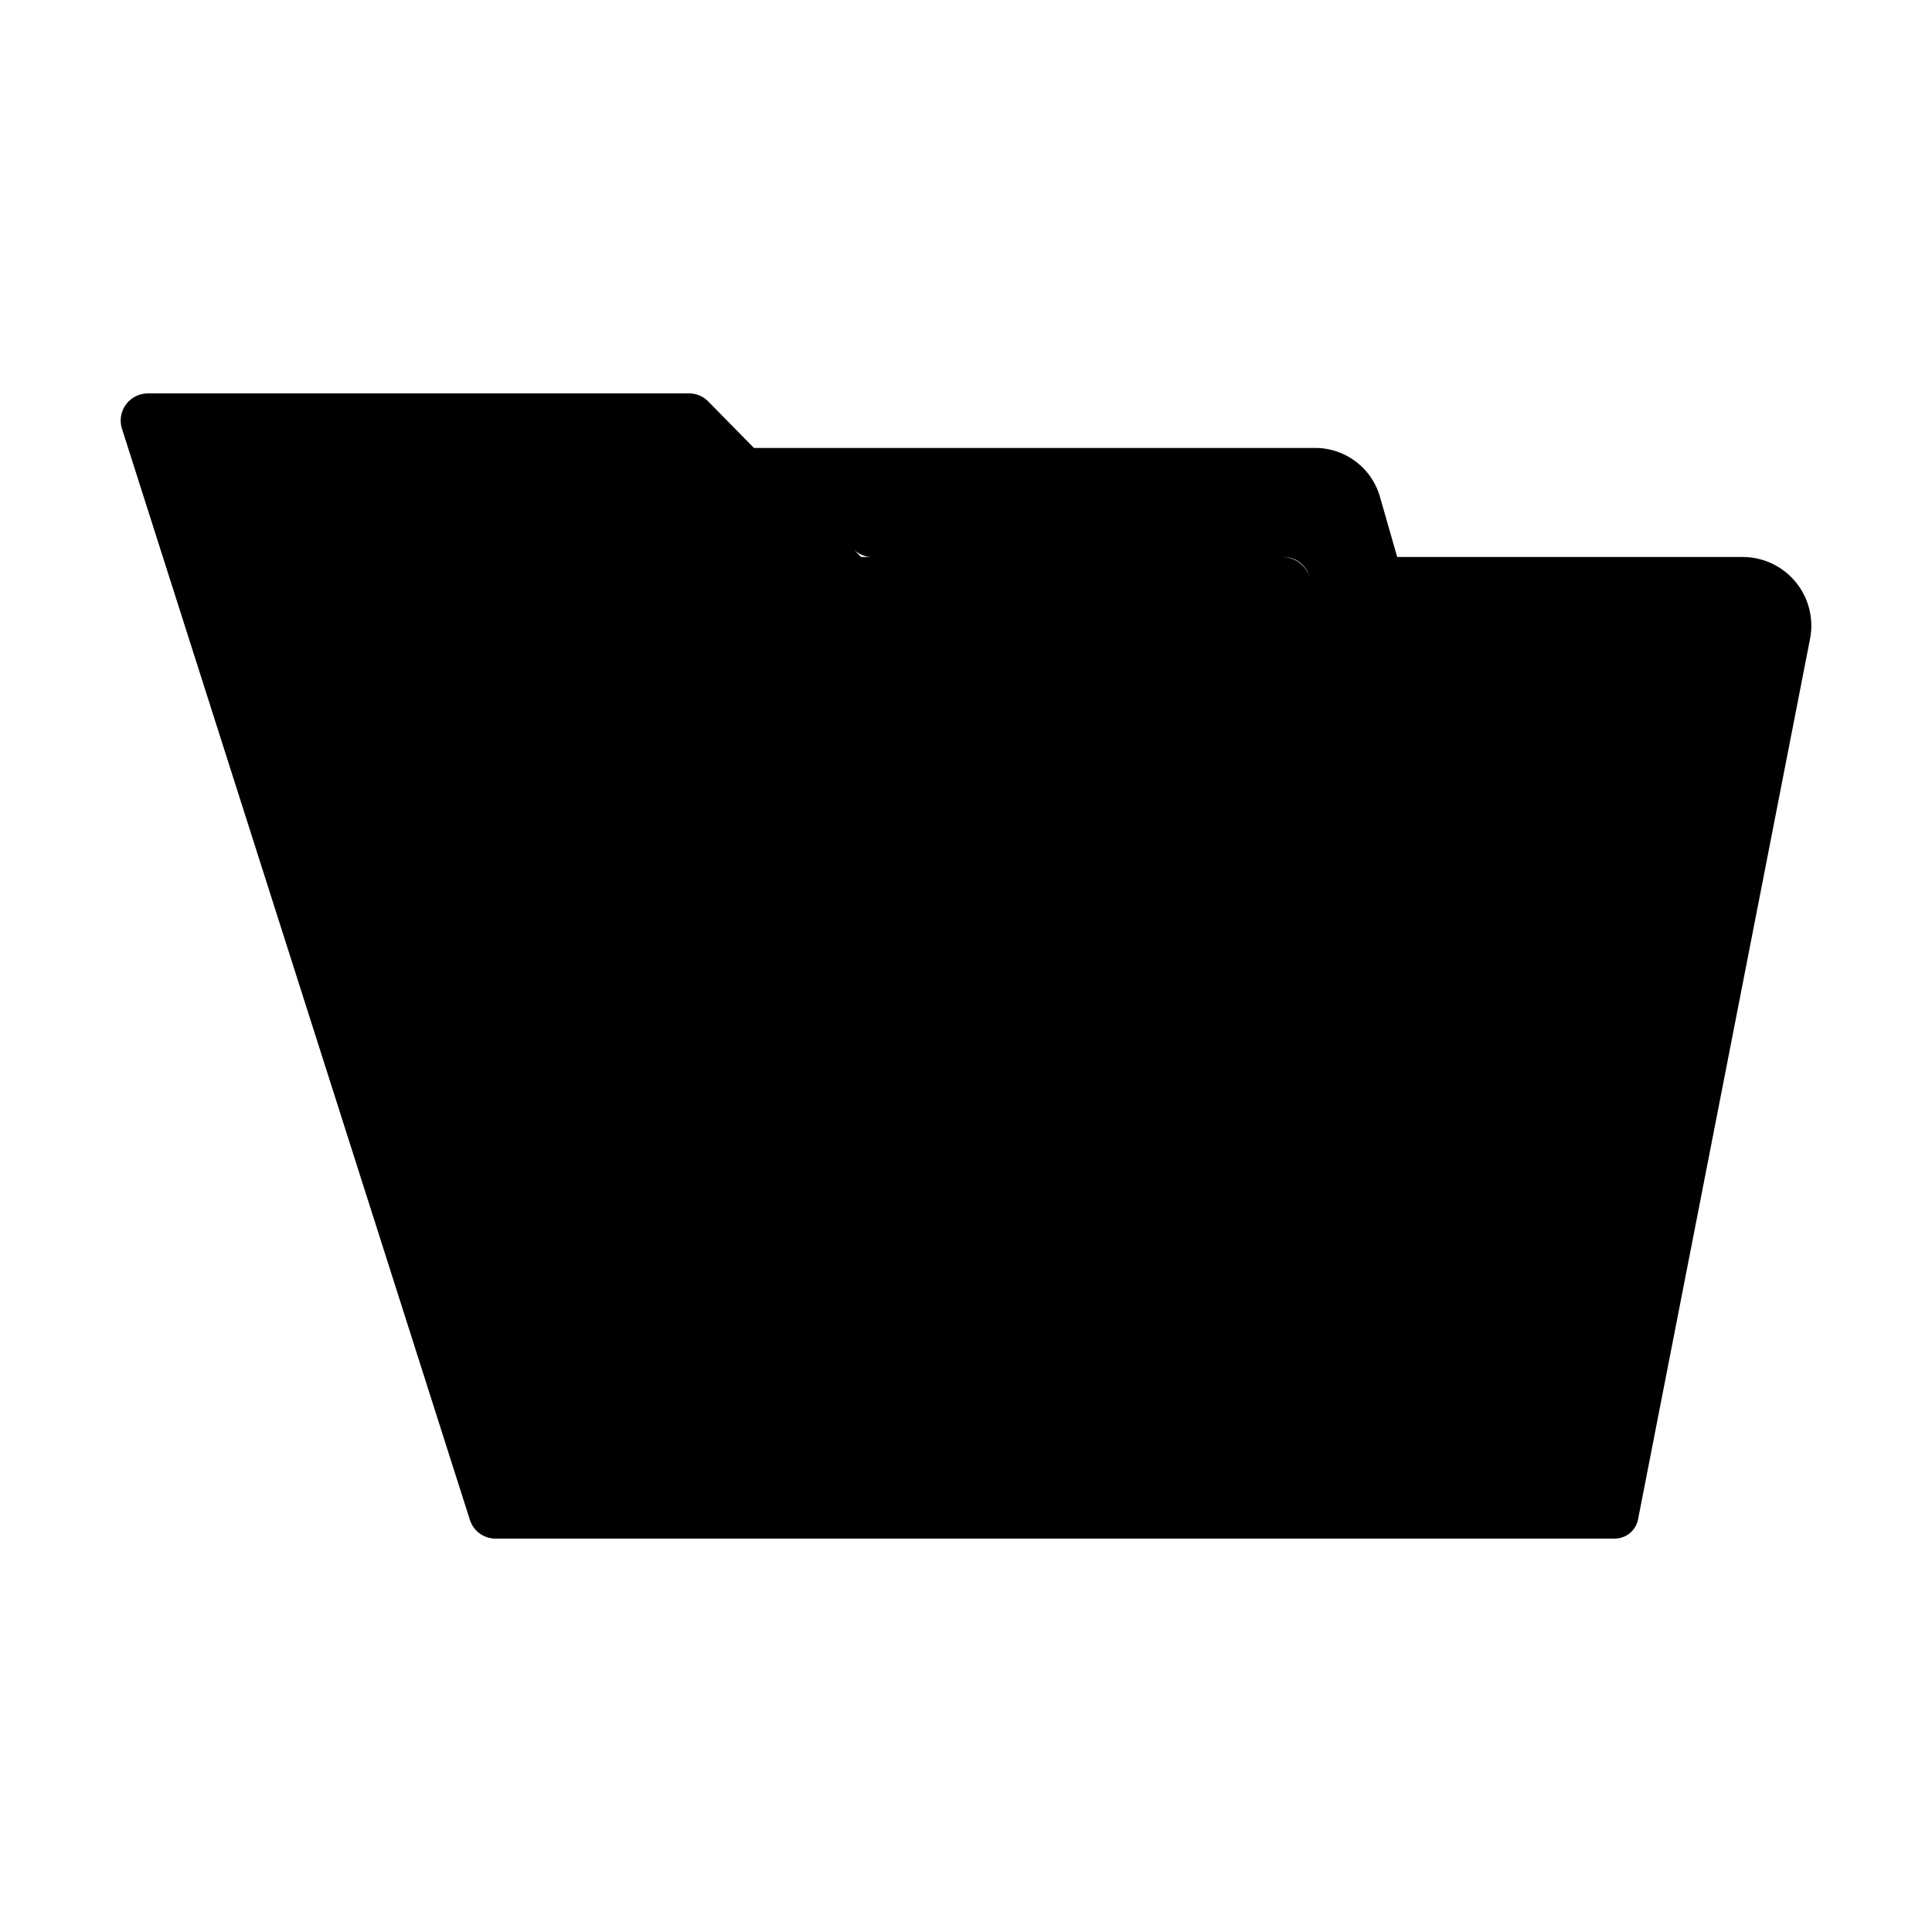 <svg xmlns="http://www.w3.org/2000/svg" viewBox="0 0 320 320">
  <title>folder-outline</title>
  <g id="Layer_4" data-name="Layer 4">
    <path d="M288.765,92.258a11.373,11.373,0,0,1,11.016,13.653l-28.462,145.71a3.947,3.947,0,0,1-3.854,3.218h0L216.917,95.575a4.756,4.756,0,0,0-4.533-3.317H142.635L124.878,74.194h93.018a11.156,11.156,0,0,1,10.684,8.153l2.84,9.911Zm-76.13,0H144.473a4.399,4.399,0,0,1-3.137-1.322L124.878,74.194l-7.579-7.71a4.399,4.399,0,0,0-3.137-1.322H24.44a4.501,4.501,0,0,0-4.22,5.906l57.602,180.65a4.445,4.445,0,0,0,4.22,3.121H267.465l-50.609-159.454A4.445,4.445,0,0,0,212.634,92.258Z" class="outline"/>
  </g>
</svg>
